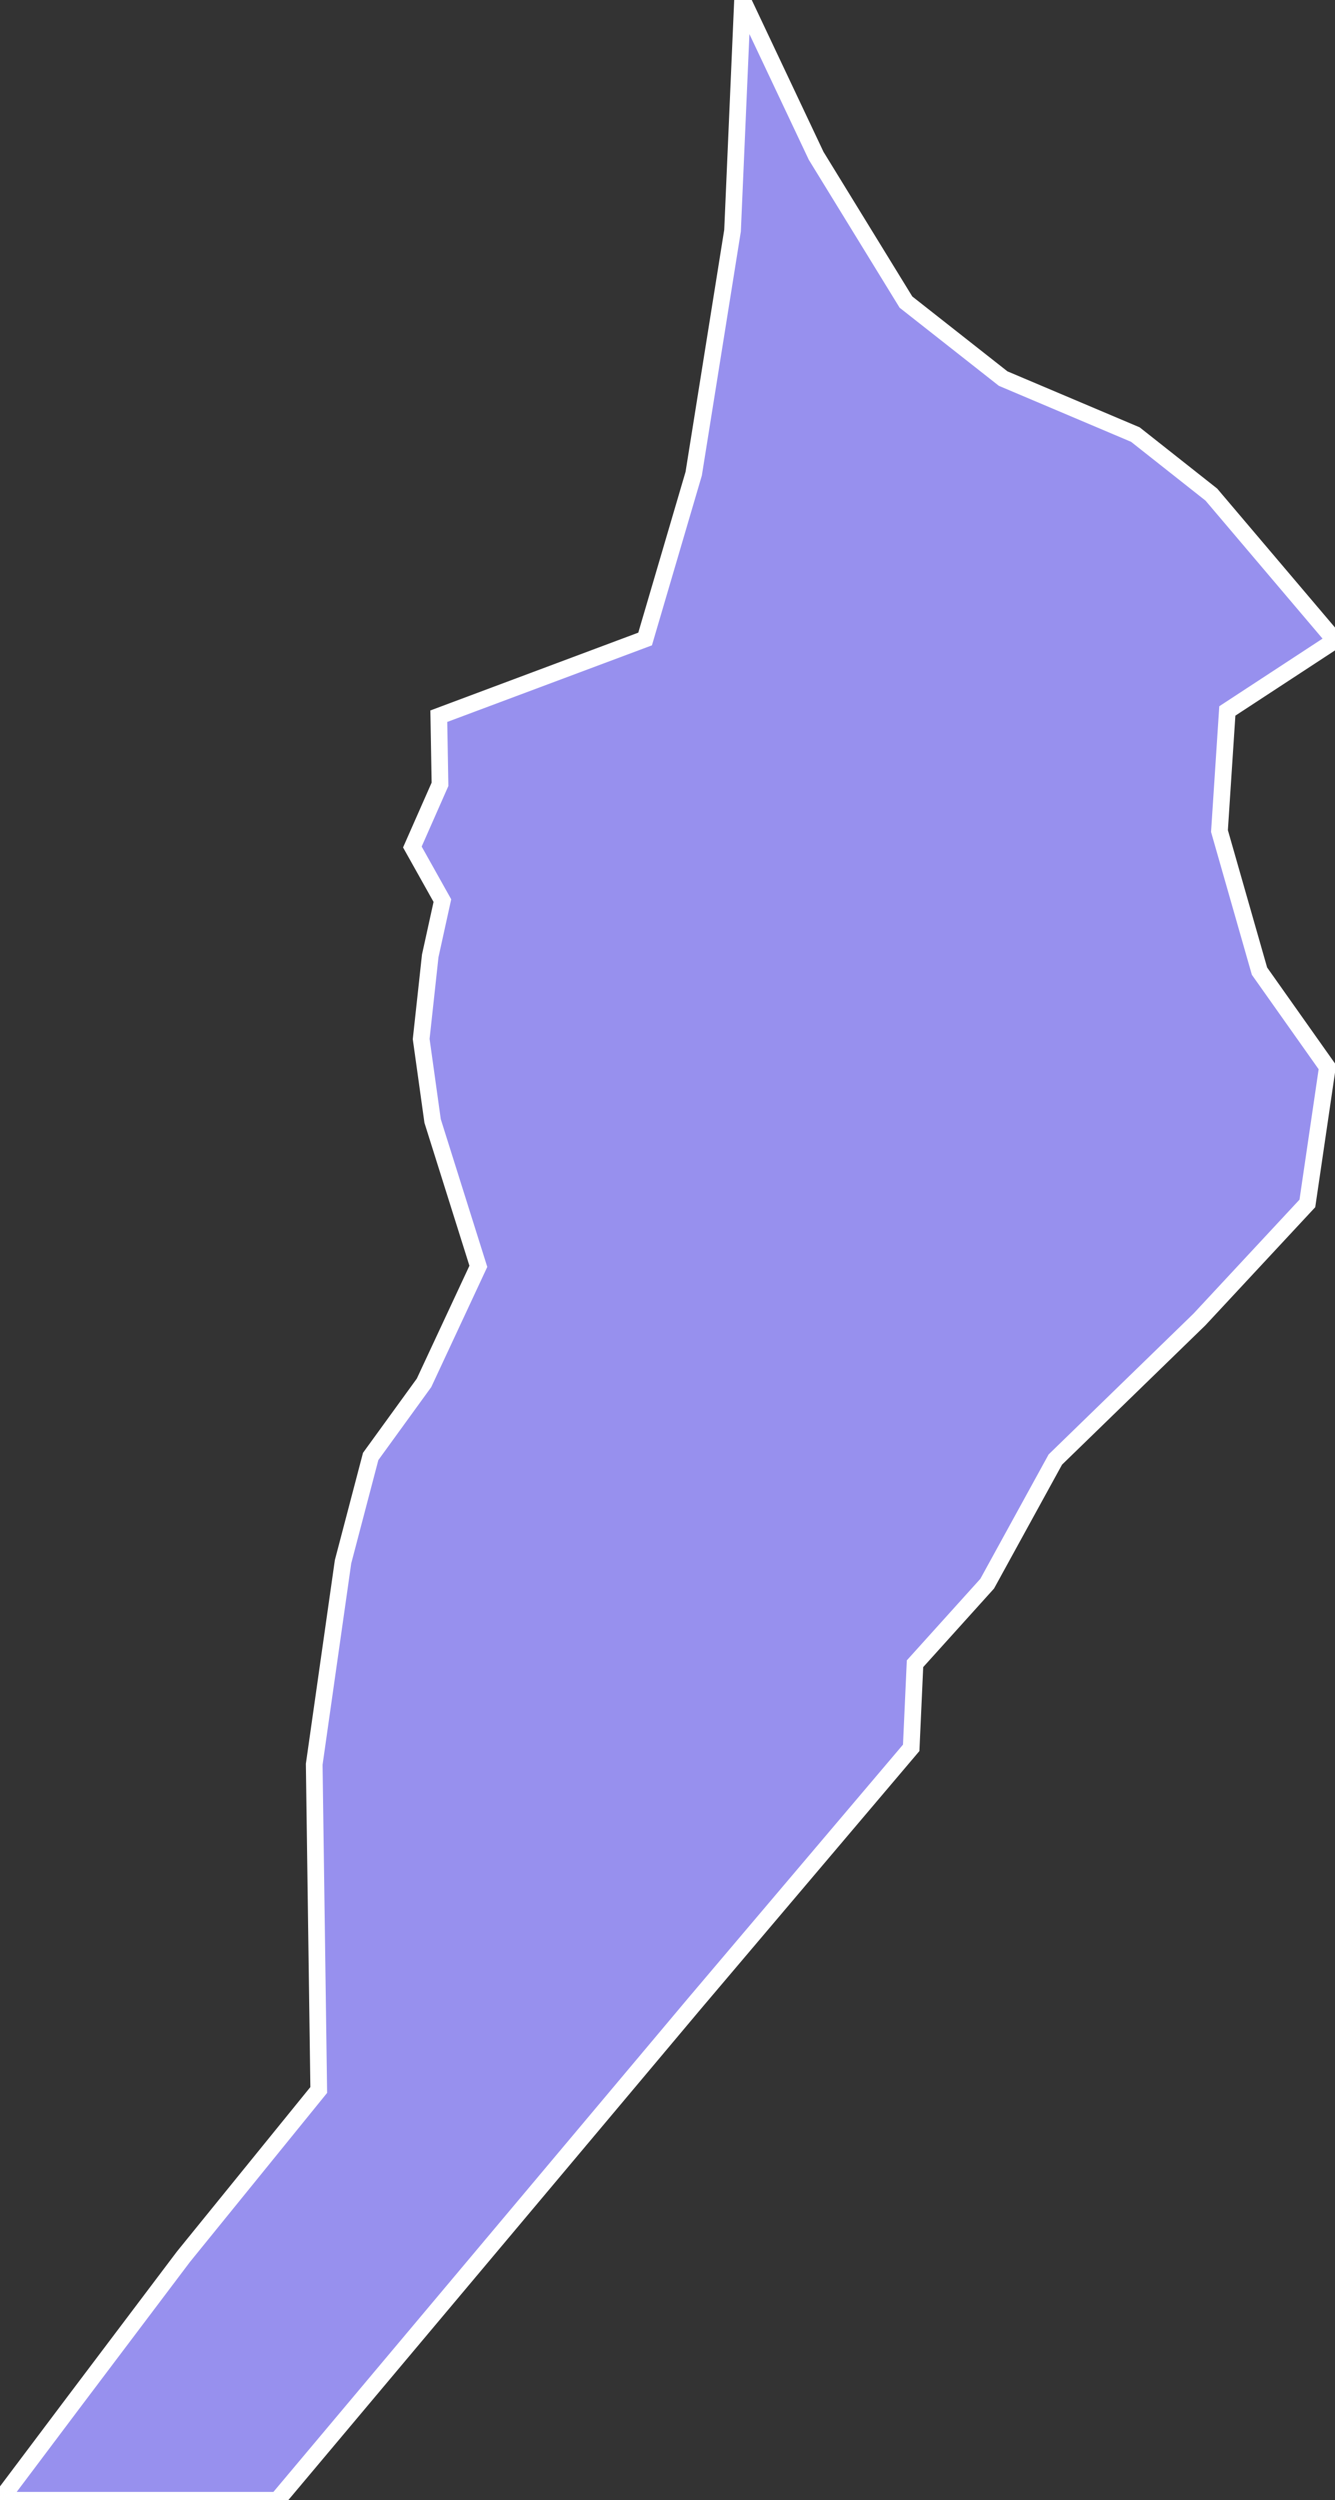 <svg xmlns="http://www.w3.org/2000/svg" viewBox="306.715 351.873 56.04 104.94" width="56.04" height="104.94">
            <rect x="306.715" y="351.873" width="56.04" height="104.94" fill="#333333" stroke="none"/>
            <path 
                d="m 362.755,378.753 0,0 -4.52,2.96 -0.33,5.04 1.68,5.88 2.85,4.03 -0.84,5.72 -4.53,4.87 -6.05,5.88 -2.86,5.21 -3.03,3.36 -0.16,3.53 -9.12,10.76 -17.49,20.82 -11.64,0 3.03,-4.03 4.67,-6.19 5.68,-7 -0.19,-13.67 1.21,-8.5 1.16,-4.42 2.24,-3.09 2.28,-4.89 -1.92,-6.1 -0.48,-3.44 0.38,-3.49 0.51,-2.32 -1.26,-2.25 1.16,-2.63 -0.05,-2.86 8.66,-3.24 2.04,-6.94 1.63,-10.2 0.42,-9.68 3.09,6.54 3.77,6.14 4.08,3.21 5.55,2.35 3.19,2.52 5.19,6.12 z" 
                fill="rgb(151, 144, 238)" 
                stroke="white" 
                stroke-width=".7px"
                title="Mukono" 
                id="UG-108" 
            />
        </svg>